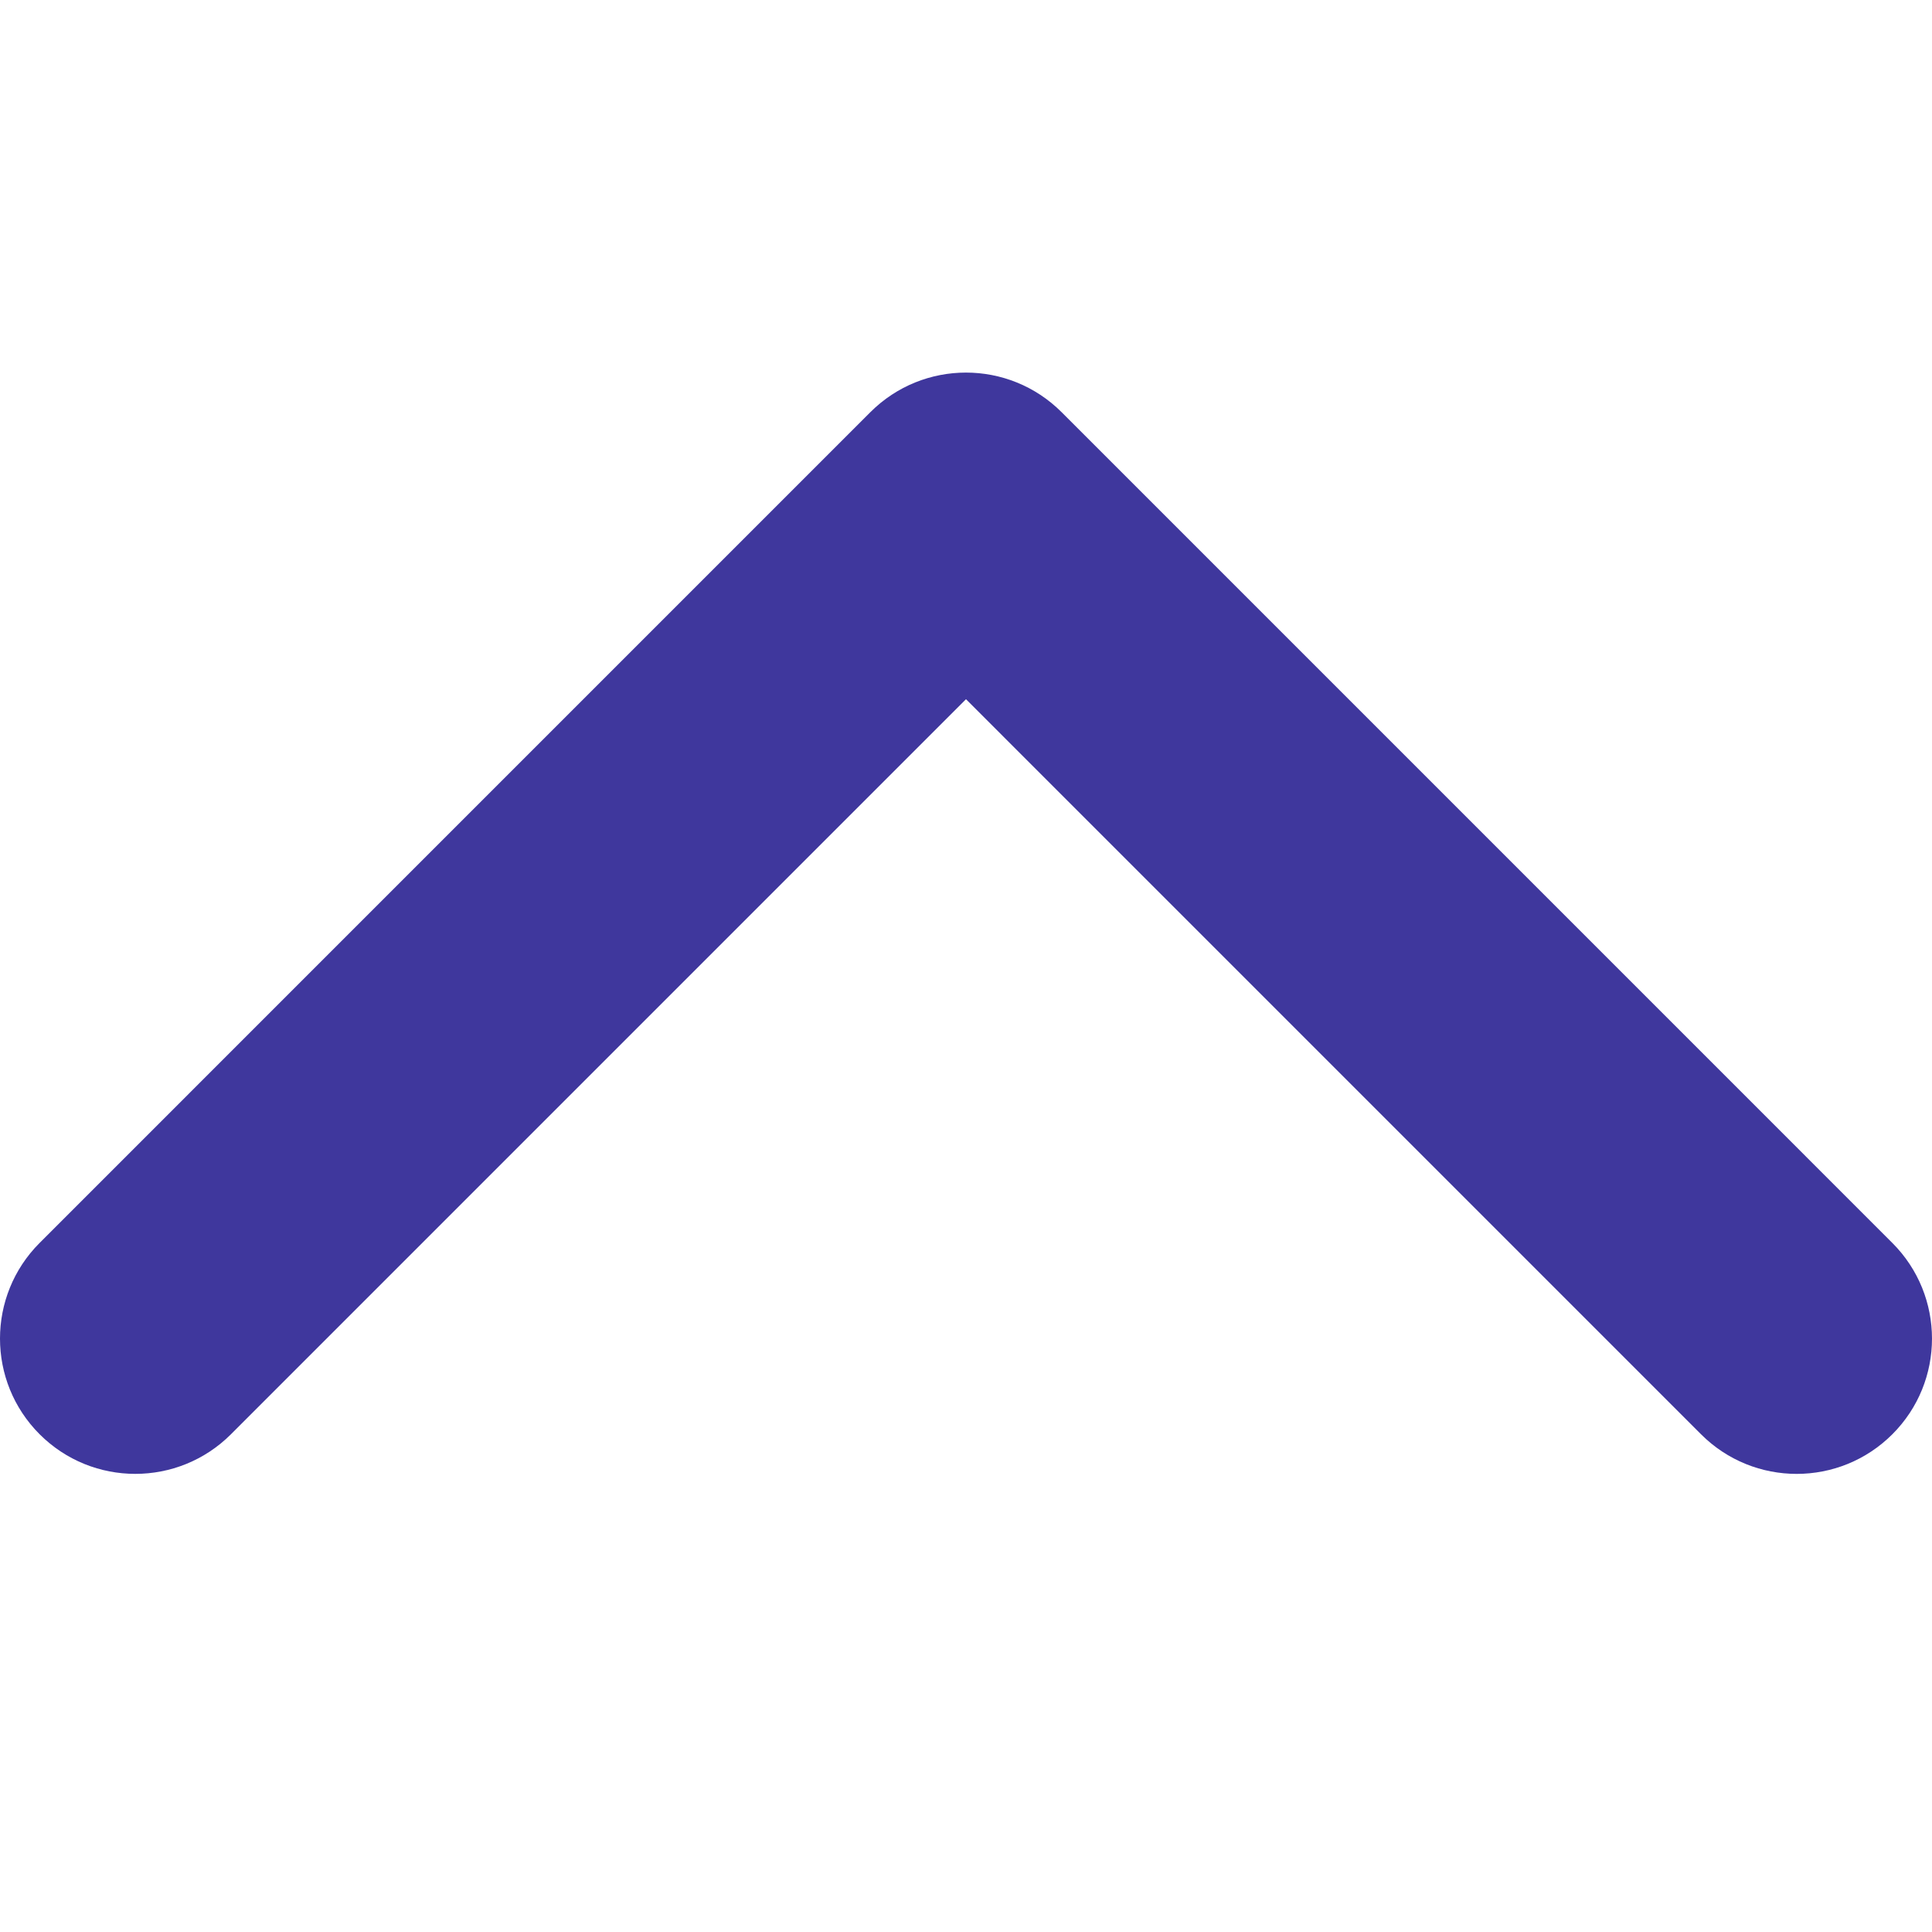 <?xml version="1.0" encoding="UTF-8" standalone="no"?>
<!DOCTYPE svg PUBLIC "-//W3C//DTD SVG 1.1//EN" "http://www.w3.org/Graphics/SVG/1.1/DTD/svg11.dtd">
<svg width="100%" height="100%" viewBox="0 0 512 512" version="1.1" xmlns="http://www.w3.org/2000/svg" xmlns:xlink="http://www.w3.org/1999/xlink" xml:space="preserve" xmlns:serif="http://www.serif.com/" style="fill-rule:evenodd;clip-rule:evenodd;stroke-linejoin:round;stroke-miterlimit:1.414;">
    <g transform="matrix(3.06162e-16,-1,1,3.06162e-16,-0.001,500.668)">
        <path d="M391.429,281.346L171.277,501.491C157.273,515.502 134.567,515.502 120.57,501.491C106.571,487.493 106.571,464.788 120.57,450.791L315.37,255.996L120.575,61.208C106.577,47.204 106.577,24.502 120.575,10.503C134.574,-3.501 157.279,-3.501 171.283,10.503L391.435,230.651C398.434,237.654 401.93,246.822 401.93,255.995C401.93,265.172 398.427,274.347 391.429,281.346Z" style="fill:rgb(63,55,157);fill-rule:nonzero;"/>
    </g>
</svg>
